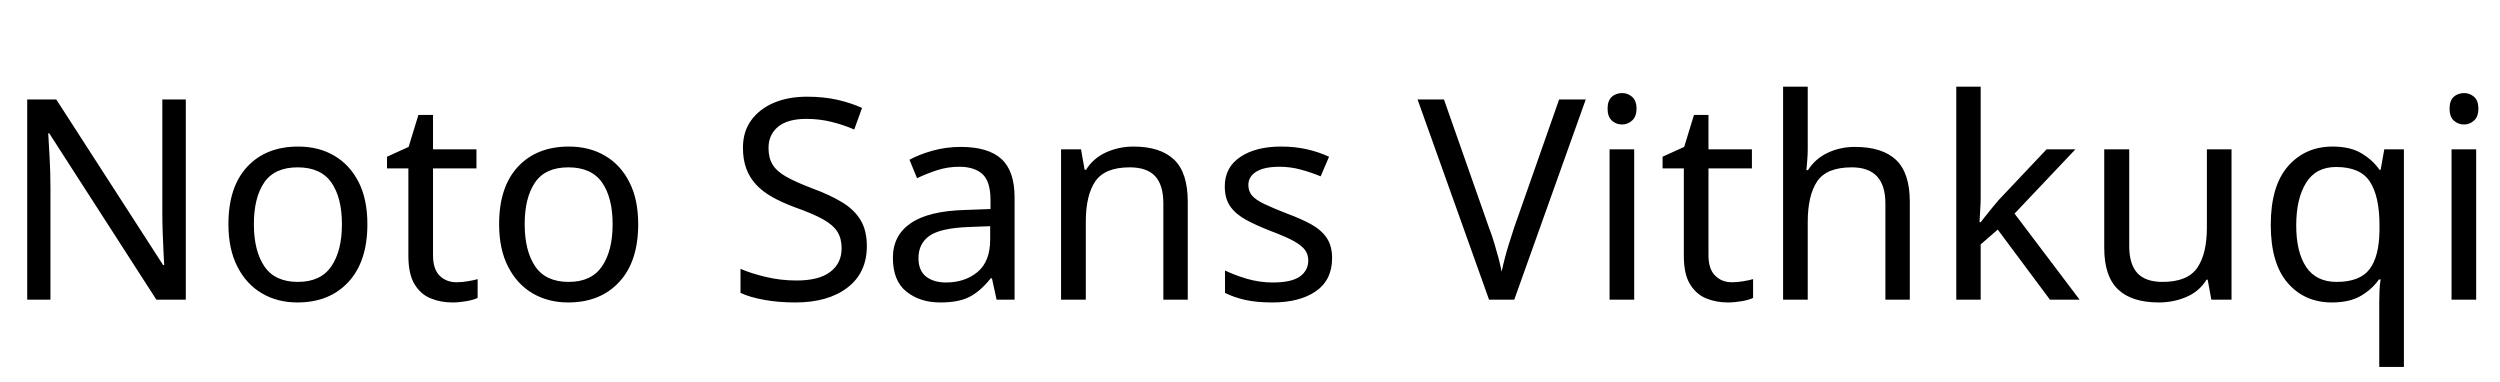 <svg xmlns="http://www.w3.org/2000/svg" xmlns:xlink="http://www.w3.org/1999/xlink" width="214.08" height="32.688"><path fill="black" d="M15.91 8.52L15.91 25.66L13.39 25.66L4.22 11.42L4.13 11.42Q4.18 12.26 4.25 13.51Q4.32 14.76 4.32 16.08L4.32 16.08L4.32 25.66L2.33 25.66L2.33 8.52L4.82 8.52L13.97 22.70L14.06 22.70Q14.04 22.32 14.00 21.55Q13.97 20.78 13.93 19.87Q13.90 18.96 13.90 18.19L13.90 18.19L13.90 8.52L15.91 8.52ZM31.46 19.20L31.46 19.20Q31.46 22.39 29.84 24.14Q28.22 25.90 25.46 25.90L25.46 25.90Q23.76 25.90 22.43 25.12Q21.10 24.34 20.33 22.84Q19.56 21.34 19.56 19.20L19.56 19.20Q19.56 16.01 21.17 14.28Q22.78 12.55 25.54 12.55L25.54 12.55Q27.29 12.55 28.62 13.33Q29.95 14.11 30.71 15.59Q31.46 17.06 31.46 19.20ZM21.74 19.20L21.74 19.20Q21.74 21.48 22.64 22.81Q23.54 24.14 25.51 24.14L25.51 24.14Q27.46 24.14 28.37 22.81Q29.28 21.48 29.28 19.20L29.28 19.20Q29.28 16.92 28.37 15.62Q27.46 14.33 25.49 14.33L25.49 14.33Q23.52 14.33 22.63 15.62Q21.74 16.92 21.74 19.20ZM39.10 24.17L39.10 24.17Q39.58 24.17 40.08 24.08Q40.58 24 40.90 23.90L40.90 23.90L40.90 25.51Q40.56 25.68 39.94 25.79Q39.31 25.90 38.74 25.90L38.74 25.90Q37.73 25.90 36.88 25.55Q36.02 25.20 35.50 24.34Q34.97 23.47 34.97 21.91L34.97 21.91L34.97 14.42L33.14 14.42L33.14 13.42L34.99 12.58L35.83 9.84L37.08 9.84L37.08 12.79L40.80 12.79L40.80 14.42L37.08 14.42L37.08 21.86Q37.08 23.04 37.64 23.60Q38.21 24.17 39.10 24.17ZM54.65 19.20L54.65 19.20Q54.65 22.39 53.03 24.14Q51.41 25.90 48.65 25.90L48.65 25.90Q46.94 25.90 45.61 25.12Q44.28 24.34 43.51 22.84Q42.74 21.34 42.74 19.20L42.74 19.20Q42.74 16.01 44.35 14.28Q45.96 12.55 48.72 12.55L48.72 12.55Q50.47 12.55 51.80 13.33Q53.14 14.11 53.89 15.59Q54.65 17.06 54.65 19.20ZM44.93 19.20L44.93 19.20Q44.93 21.48 45.83 22.81Q46.73 24.14 48.70 24.14L48.70 24.14Q50.64 24.14 51.55 22.81Q52.46 21.48 52.46 19.20L52.46 19.20Q52.46 16.92 51.55 15.62Q50.64 14.33 48.67 14.33L48.67 14.33Q46.70 14.33 45.82 15.62Q44.93 16.92 44.93 19.20ZM74.23 21.07L74.23 21.07Q74.23 23.35 72.58 24.62Q70.92 25.90 68.11 25.90L68.11 25.90Q66.67 25.90 65.45 25.68Q64.22 25.46 63.41 25.08L63.41 25.08L63.41 23.02Q64.27 23.40 65.56 23.71Q66.84 24.02 68.21 24.02L68.21 24.02Q70.13 24.02 71.10 23.28Q72.07 22.54 72.07 21.26L72.07 21.26Q72.07 20.42 71.71 19.85Q71.35 19.27 70.48 18.78Q69.60 18.29 68.04 17.74L68.04 17.74Q66.94 17.33 66.11 16.86Q65.28 16.39 64.73 15.79Q64.18 15.19 63.90 14.42Q63.62 13.66 63.62 12.65L63.62 12.65Q63.62 11.28 64.32 10.31Q65.02 9.34 66.25 8.81Q67.49 8.28 69.10 8.28L69.10 8.28Q70.51 8.28 71.69 8.54Q72.86 8.81 73.82 9.24L73.82 9.24L73.15 11.09Q72.26 10.70 71.22 10.44Q70.18 10.18 69.05 10.18L69.05 10.18Q67.44 10.18 66.62 10.86Q65.81 11.54 65.81 12.67L65.81 12.67Q65.81 13.54 66.17 14.11Q66.53 14.69 67.34 15.14Q68.16 15.60 69.55 16.13L69.55 16.13Q71.06 16.68 72.11 17.32Q73.15 17.95 73.69 18.84Q74.23 19.73 74.23 21.07ZM82.27 12.58L82.27 12.58Q84.62 12.58 85.75 13.61Q86.88 14.64 86.88 16.90L86.88 16.90L86.88 25.66L85.34 25.66L84.94 23.83L84.84 23.83Q84 24.89 83.08 25.39Q82.15 25.90 80.52 25.90L80.52 25.90Q78.77 25.90 77.62 24.97Q76.46 24.05 76.46 22.08L76.46 22.08Q76.46 20.16 77.98 19.12Q79.49 18.07 82.63 17.98L82.63 17.98L84.82 17.90L84.82 17.14Q84.82 15.53 84.12 14.90Q83.42 14.28 82.15 14.28L82.15 14.28Q81.14 14.28 80.23 14.58Q79.32 14.88 78.53 15.26L78.53 15.26L77.88 13.68Q78.72 13.22 79.87 12.90Q81.02 12.58 82.27 12.58ZM84.79 19.37L82.90 19.44Q80.50 19.54 79.57 20.21Q78.65 20.88 78.65 22.10L78.65 22.10Q78.65 23.18 79.31 23.69Q79.97 24.19 81 24.19L81 24.19Q82.63 24.19 83.71 23.29Q84.79 22.39 84.79 20.52L84.79 20.52L84.79 19.37ZM97.06 12.55L97.06 12.55Q99.36 12.55 100.54 13.67Q101.71 14.78 101.71 17.28L101.71 17.28L101.71 25.66L99.62 25.66L99.62 17.42Q99.62 15.86 98.93 15.10Q98.23 14.33 96.74 14.33L96.74 14.33Q94.61 14.33 93.79 15.53Q92.98 16.73 92.98 18.98L92.98 18.98L92.98 25.66L90.86 25.66L90.86 12.79L92.57 12.79L92.88 14.54L93 14.54Q93.62 13.54 94.73 13.04Q95.83 12.55 97.06 12.55ZM114.07 22.10L114.07 22.10Q114.07 23.98 112.68 24.94Q111.29 25.90 108.94 25.90L108.94 25.90Q107.59 25.90 106.62 25.68Q105.65 25.46 104.90 25.08L104.90 25.08L104.90 23.16Q105.67 23.54 106.76 23.87Q107.86 24.19 108.98 24.19L108.98 24.19Q110.59 24.19 111.31 23.68Q112.03 23.16 112.03 22.30L112.03 22.30Q112.03 21.82 111.77 21.43Q111.50 21.05 110.82 20.66Q110.14 20.28 108.86 19.80L108.86 19.80Q107.62 19.32 106.73 18.84Q105.84 18.36 105.36 17.69Q104.88 17.02 104.88 15.96L104.88 15.96Q104.88 14.33 106.21 13.44Q107.54 12.55 109.70 12.55L109.70 12.55Q110.88 12.55 111.90 12.78Q112.92 13.01 113.81 13.42L113.81 13.42L113.09 15.10Q112.27 14.76 111.38 14.52Q110.50 14.28 109.56 14.28L109.56 14.28Q108.26 14.28 107.58 14.70Q106.90 15.12 106.90 15.84L106.90 15.84Q106.90 16.37 107.21 16.74Q107.52 17.11 108.25 17.46Q108.98 17.81 110.21 18.29L110.21 18.29Q111.43 18.74 112.30 19.22Q113.16 19.70 113.62 20.39Q114.07 21.07 114.07 22.10ZM133.51 8.52L135.79 8.52L129.67 25.66L127.51 25.66L121.39 8.52L123.65 8.52L127.51 19.51Q127.78 20.21 127.97 20.86Q128.16 21.50 128.32 22.09Q128.47 22.68 128.59 23.26L128.59 23.26Q128.71 22.68 128.87 22.08Q129.02 21.48 129.23 20.83Q129.43 20.18 129.67 19.46L129.67 19.46L133.51 8.52ZM137.83 12.79L139.94 12.79L139.94 25.66L137.83 25.66L137.83 12.79ZM138.91 7.97L138.91 7.97Q139.39 7.97 139.76 8.29Q140.14 8.62 140.14 9.31L140.14 9.31Q140.14 9.98 139.76 10.32Q139.39 10.66 138.91 10.66L138.91 10.66Q138.38 10.66 138.02 10.32Q137.66 9.98 137.66 9.31L137.66 9.31Q137.66 8.62 138.02 8.29Q138.38 7.97 138.91 7.97ZM148.32 24.17L148.32 24.17Q148.80 24.17 149.30 24.08Q149.81 24 150.12 23.90L150.12 23.90L150.12 25.51Q149.78 25.68 149.16 25.79Q148.54 25.90 147.96 25.90L147.96 25.90Q146.95 25.90 146.10 25.55Q145.25 25.20 144.72 24.34Q144.19 23.47 144.19 21.91L144.19 21.91L144.19 14.42L142.37 14.42L142.37 13.42L144.22 12.58L145.06 9.84L146.30 9.84L146.30 12.79L150.02 12.79L150.02 14.42L146.30 14.42L146.30 21.86Q146.30 23.04 146.87 23.60Q147.43 24.17 148.32 24.17ZM154.80 7.42L154.80 12.77Q154.80 13.22 154.76 13.70Q154.73 14.18 154.68 14.57L154.68 14.57L154.82 14.57Q155.45 13.58 156.52 13.08Q157.58 12.58 158.83 12.58L158.83 12.58Q161.18 12.58 162.36 13.69Q163.54 14.81 163.54 17.28L163.54 17.28L163.54 25.66L161.45 25.66L161.45 17.42Q161.45 14.33 158.57 14.33L158.57 14.33Q156.41 14.33 155.60 15.54Q154.80 16.75 154.80 19.01L154.80 19.01L154.80 25.66L152.69 25.66L152.69 7.42L154.80 7.42ZM169.61 7.42L169.61 16.94Q169.61 17.33 169.57 17.95Q169.54 18.58 169.51 19.03L169.51 19.03L169.61 19.03Q169.75 18.84 170.04 18.48Q170.33 18.12 170.63 17.75Q170.93 17.38 171.14 17.14L171.14 17.14L175.25 12.79L177.72 12.79L172.51 18.29L178.08 25.66L175.54 25.66L171.07 19.66L169.61 20.93L169.61 25.66L167.52 25.66L167.52 7.42L169.61 7.42ZM188.98 12.79L191.09 12.79L191.09 25.66L189.36 25.66L189.05 23.95L188.95 23.95Q188.33 24.96 187.22 25.43Q186.12 25.90 184.87 25.90L184.87 25.90Q182.54 25.90 181.37 24.78Q180.19 23.66 180.19 21.22L180.19 21.22L180.19 12.79L182.33 12.79L182.33 21.07Q182.33 22.61 183.02 23.38Q183.72 24.14 185.18 24.14L185.18 24.14Q187.32 24.14 188.15 22.94Q188.98 21.74 188.98 19.49L188.98 19.49L188.98 12.79ZM203.74 31.42L203.74 25.92Q203.74 25.49 203.76 24.91Q203.78 24.34 203.86 23.93L203.86 23.93L203.71 23.93Q203.16 24.74 202.19 25.32Q201.22 25.90 199.68 25.90L199.68 25.90Q197.35 25.90 195.90 24.23Q194.45 22.56 194.45 19.25L194.45 19.25Q194.45 15.94 195.92 14.24Q197.40 12.55 199.75 12.55L199.75 12.55Q201.26 12.55 202.22 13.13Q203.18 13.70 203.76 14.54L203.76 14.54L203.86 14.54L204.17 12.79L205.85 12.79L205.85 31.42L203.74 31.42ZM200.09 24.14L200.09 24.14Q202.08 24.14 202.91 23.05Q203.74 21.96 203.76 19.70L203.76 19.70L203.76 19.27Q203.76 16.82 202.94 15.56Q202.13 14.30 200.04 14.30L200.04 14.30Q198.31 14.30 197.47 15.66Q196.63 17.02 196.63 19.30L196.63 19.30Q196.63 21.58 197.48 22.86Q198.34 24.14 200.09 24.14ZM209.93 12.79L212.04 12.79L212.04 25.66L209.93 25.66L209.93 12.79ZM211.01 7.97L211.01 7.97Q211.49 7.97 211.86 8.29Q212.23 8.62 212.23 9.31L212.23 9.31Q212.23 9.98 211.86 10.32Q211.49 10.66 211.01 10.66L211.01 10.66Q210.48 10.66 210.12 10.32Q209.76 9.98 209.76 9.31L209.76 9.31Q209.76 8.62 210.12 8.29Q210.48 7.97 211.01 7.97Z"/></svg>